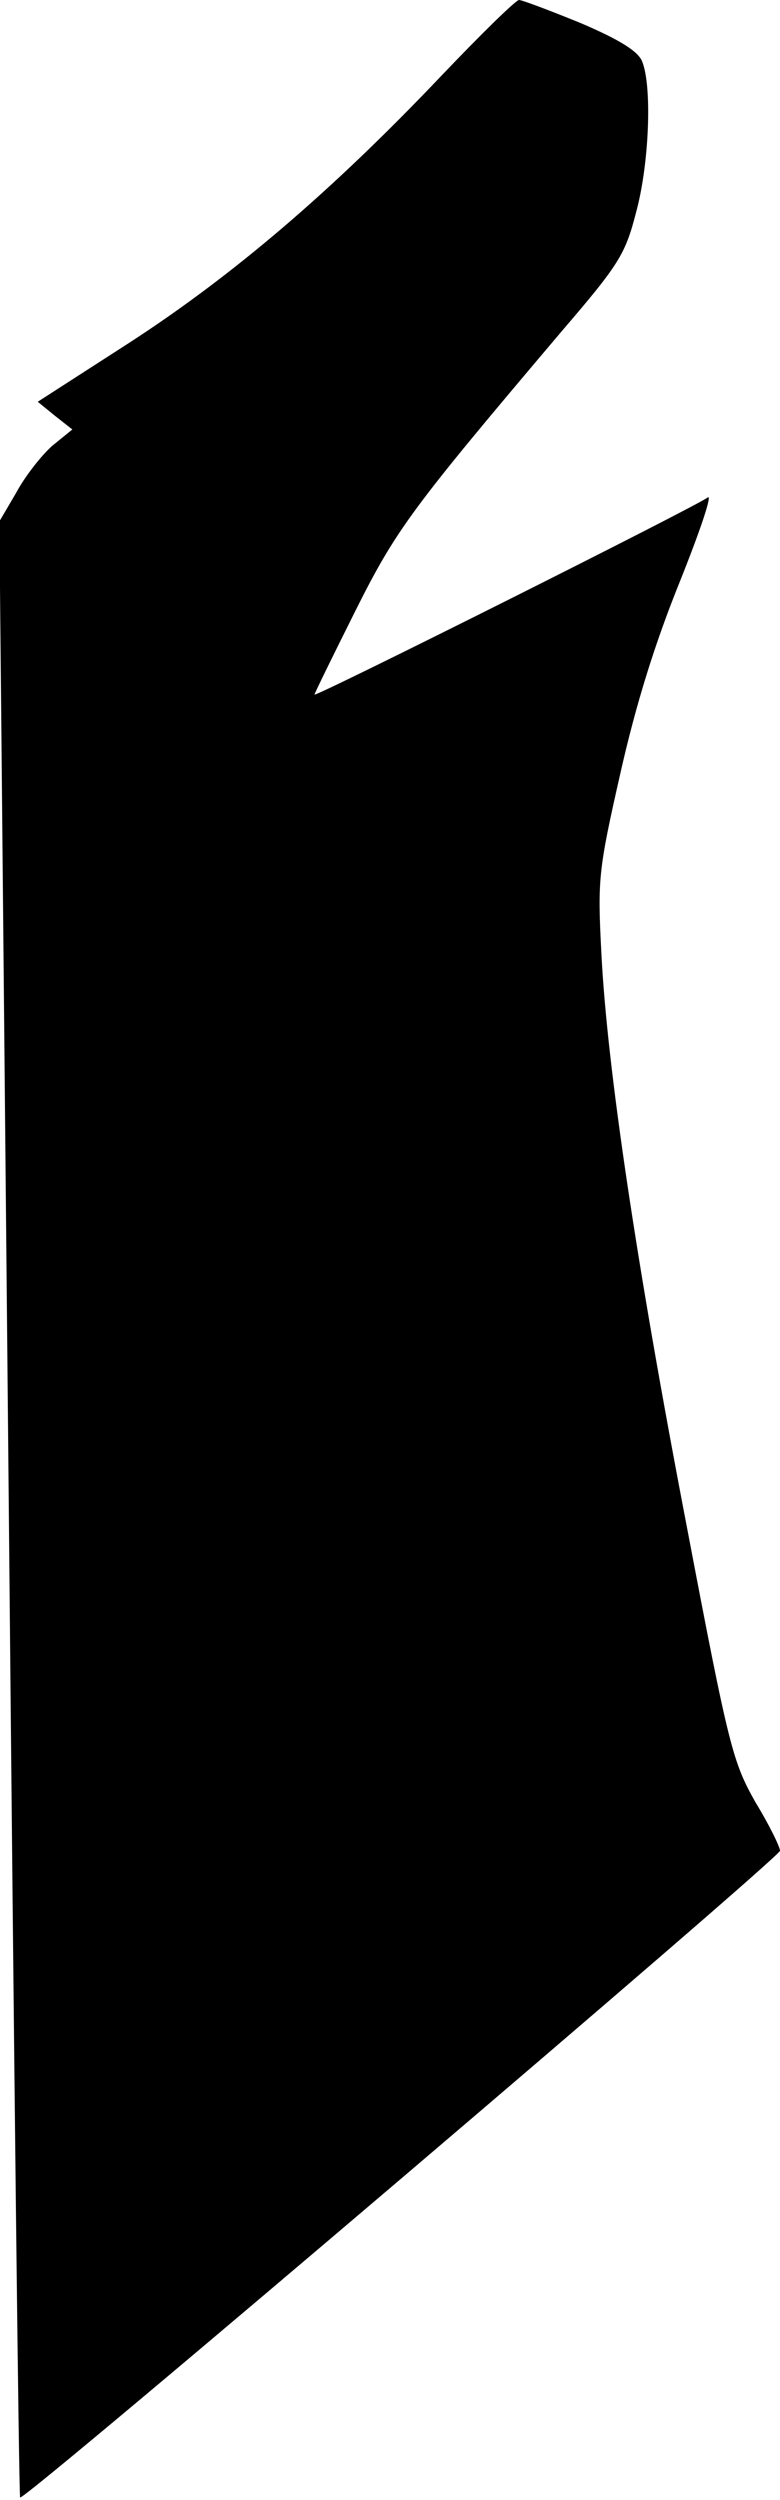 <?xml version="1.0" standalone="no"?>
<!DOCTYPE svg PUBLIC "-//W3C//DTD SVG 20010904//EN"
 "http://www.w3.org/TR/2001/REC-SVG-20010904/DTD/svg10.dtd">
<svg version="1.0" xmlns="http://www.w3.org/2000/svg"
 width="124pt" height="397pt" viewBox="0 0 124 397"
 preserveAspectRatio="xMidYMid meet">
<g transform="translate(0,397) scale(0.1,-0.1)"
fill="#000000" stroke="none">
<path fill="#000000" stroke="none" d="M701 3849 c-173 -182 -330 -316 -495
-423 l-146 -94 27 -22 28 -22 -32 -26 c-17 -15 -43 -48 -57 -74 l-27 -46 15
-1567 c8 -862 16 -1569 18 -1571 7 -6 1208 1016 1208 1027 0 6 -17 41 -39 77
-36 64 -42 85 -109 437 -80 416 -127 731 -136 912 -6 116 -5 130 30 284 25
111 55 207 95 306 32 80 52 139 44 133 -16 -13 -625 -318 -625 -313 0 2 29 61
64 131 66 132 90 164 329 446 91 106 101 122 118 188 21 76 26 200 10 240 -6
16 -34 34 -97 61 -49 20 -94 37 -99 37 -6 -1 -61 -55 -124 -121z"/>
</g>
</svg>
